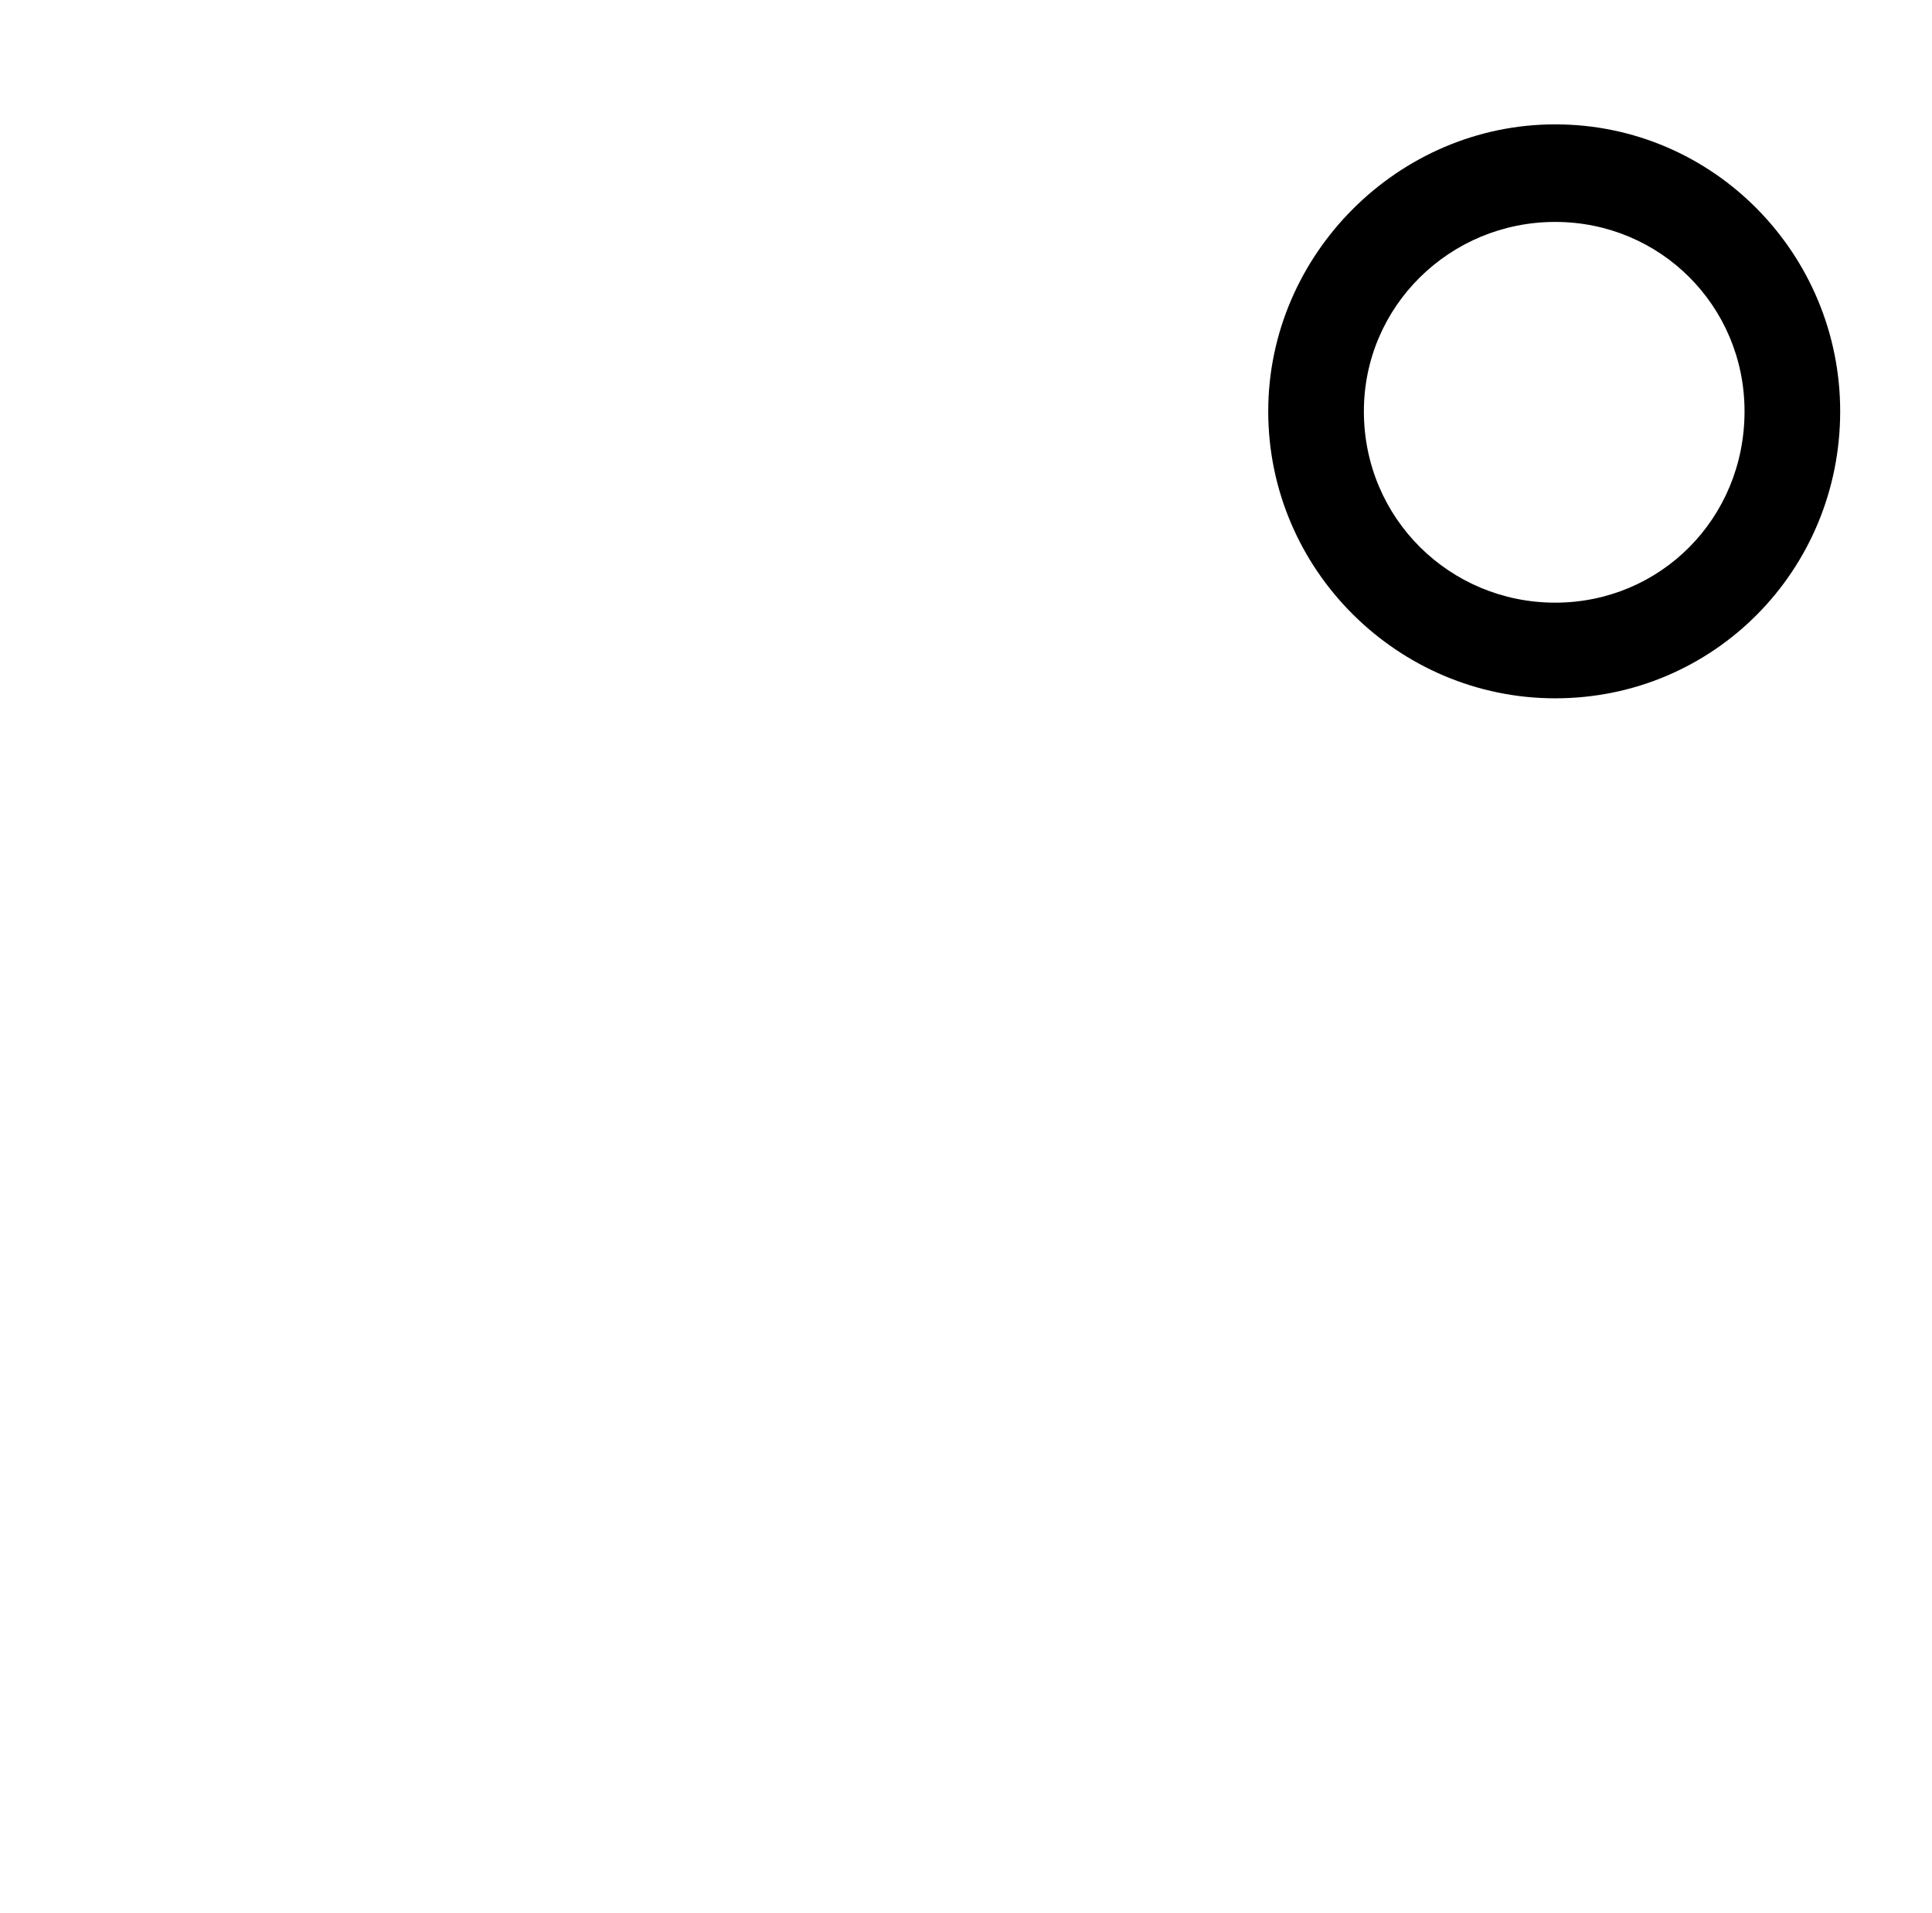 <?xml version="1.0" standalone="no"?>
<!DOCTYPE svg PUBLIC "-//W3C//DTD SVG 1.1//EN" "http://www.w3.org/Graphics/SVG/1.1/DTD/svg11.dtd" >
<svg xmlns="http://www.w3.org/2000/svg" xmlns:xlink="http://www.w3.org/1999/xlink" version="1.1" viewBox="-10 0 1010 1000">
   <path fill="currentColor"
d="M803 65c83 0 149 68 149 150c0 83 -66 150 -149 150c-82 0 -150 -67 -150 -150c0 -82 68 -150 150 -150zM803 315c55 0 99 -44 99 -100c0 -55 -44 -99 -99 -99s-100 44 -100 99c0 56 45 100 100 100z" />
</svg>
